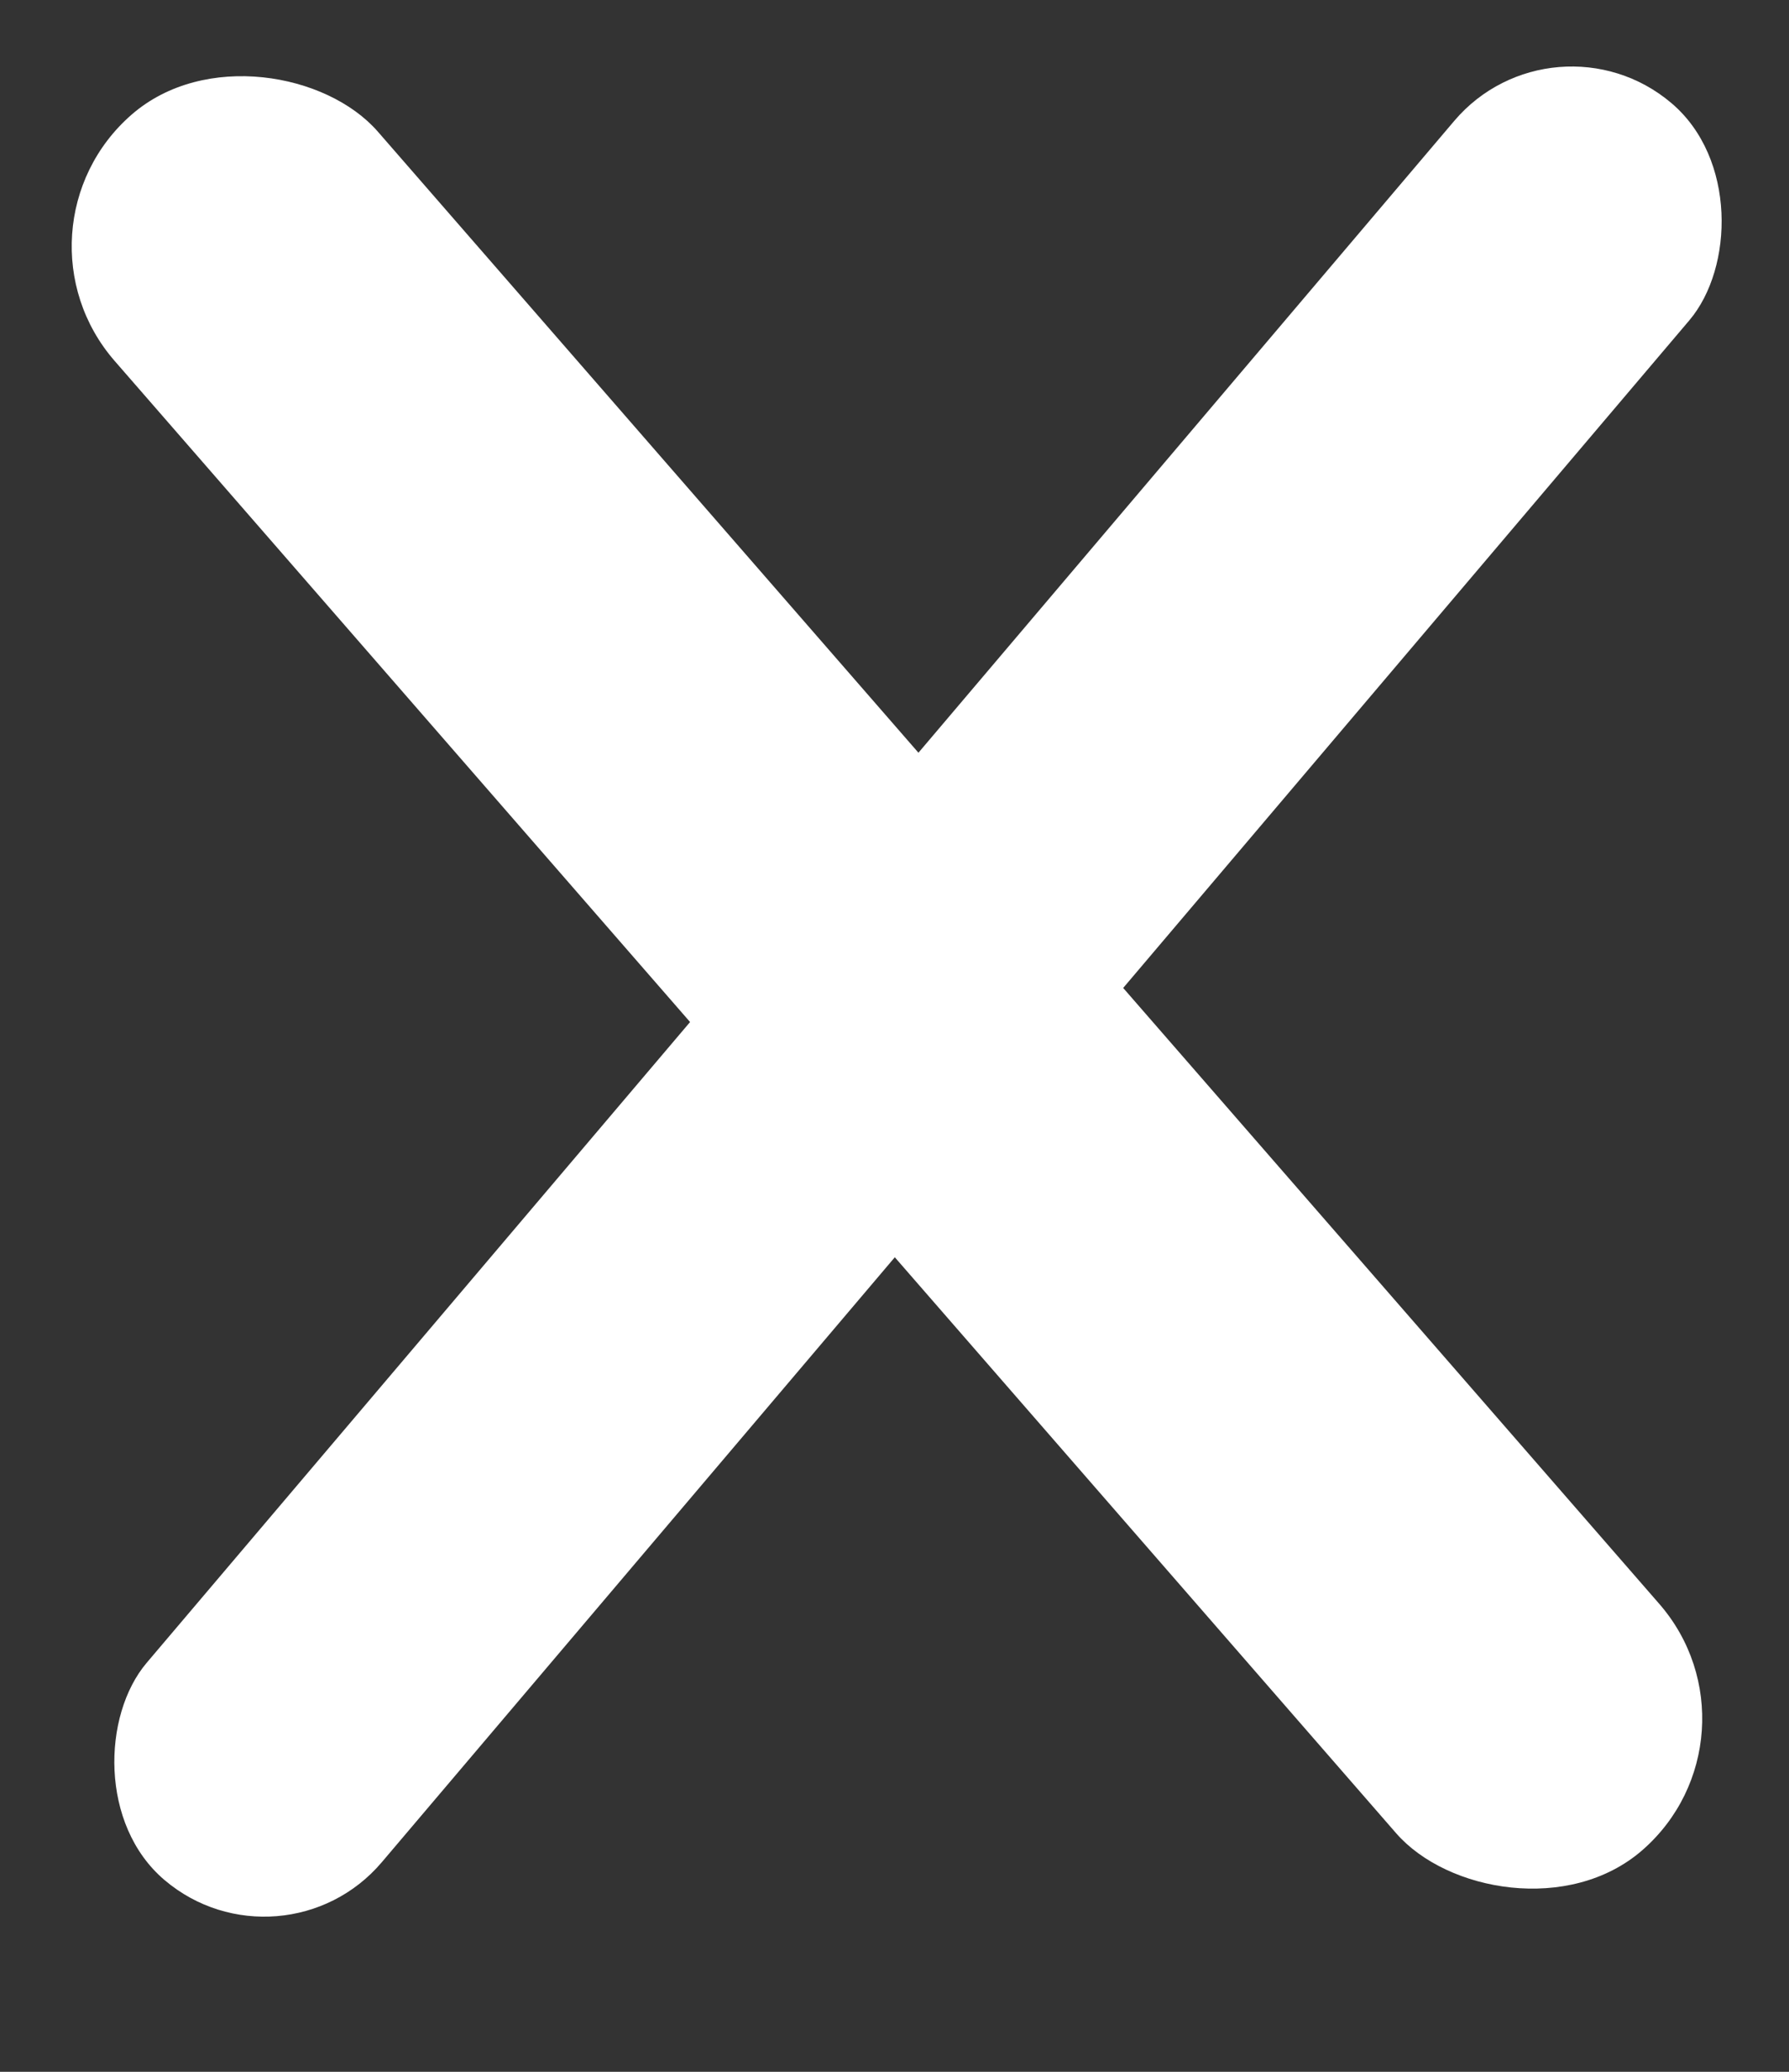 <svg width="19" height="22" viewBox="0 0 19 22" fill="none" xmlns="http://www.w3.org/2000/svg">
<rect x="0" y="0" width="19" height="22" fill="#333333" stroke="none"/>
<rect y="2.434" width="3.707" height="24.435" rx="1.854" transform="rotate(-41.041 0 2.434)" fill="white"/>
<rect x="16.503" y="0.036" width="3.274" height="24.742" rx="1.637" transform="rotate(40.303 16.503 0.036)" fill="white"/>
</svg>
